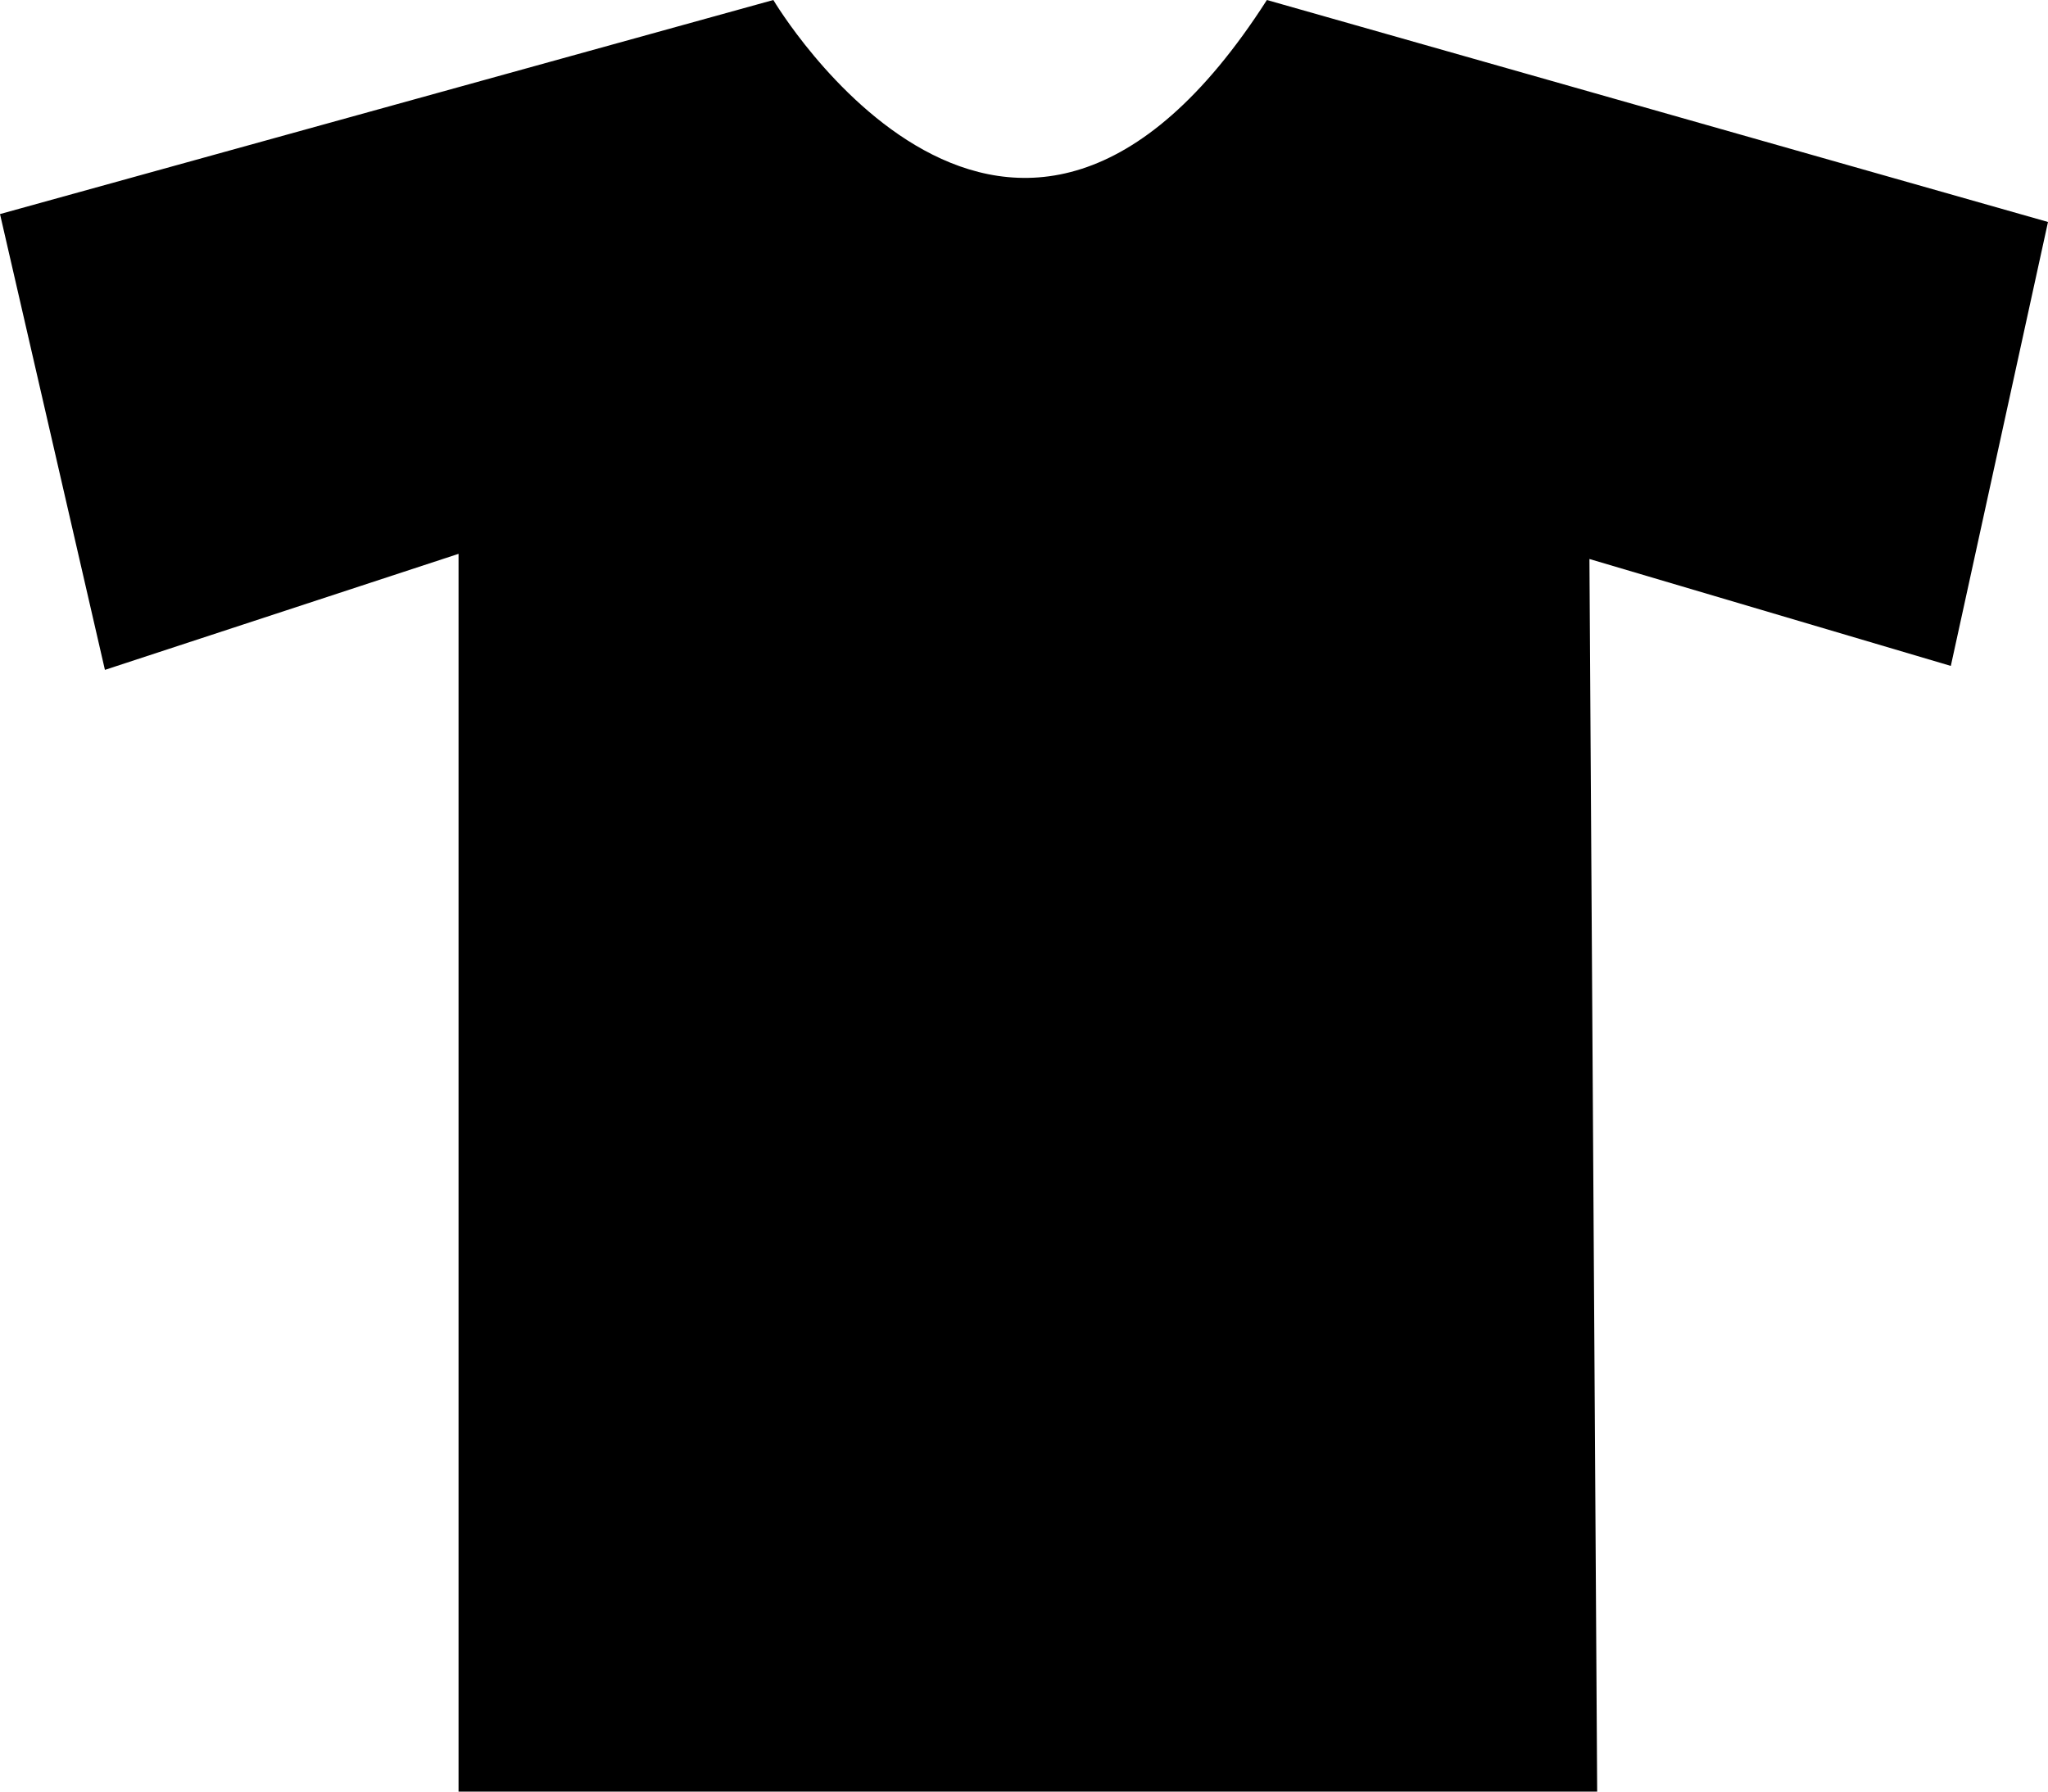 <svg xmlns="http://www.w3.org/2000/svg" xmlns:xlink="http://www.w3.org/1999/xlink" version="1.1" id="Capa_1" x="0px" y="0px" width="100px" height="87.5px" viewBox="0 0 100 87.5" enable-background="new 0 0 100 87.5" xml:space="preserve">
<path d="M37.761,0c0,0,11.574,19.55,24.099,0L100,10.841l-4.745,21.682l-17.646-5.222L77.987,87.5H22.39V27.049L5.123,32.716  L0,10.455L37.761,0z"/>
</svg>
